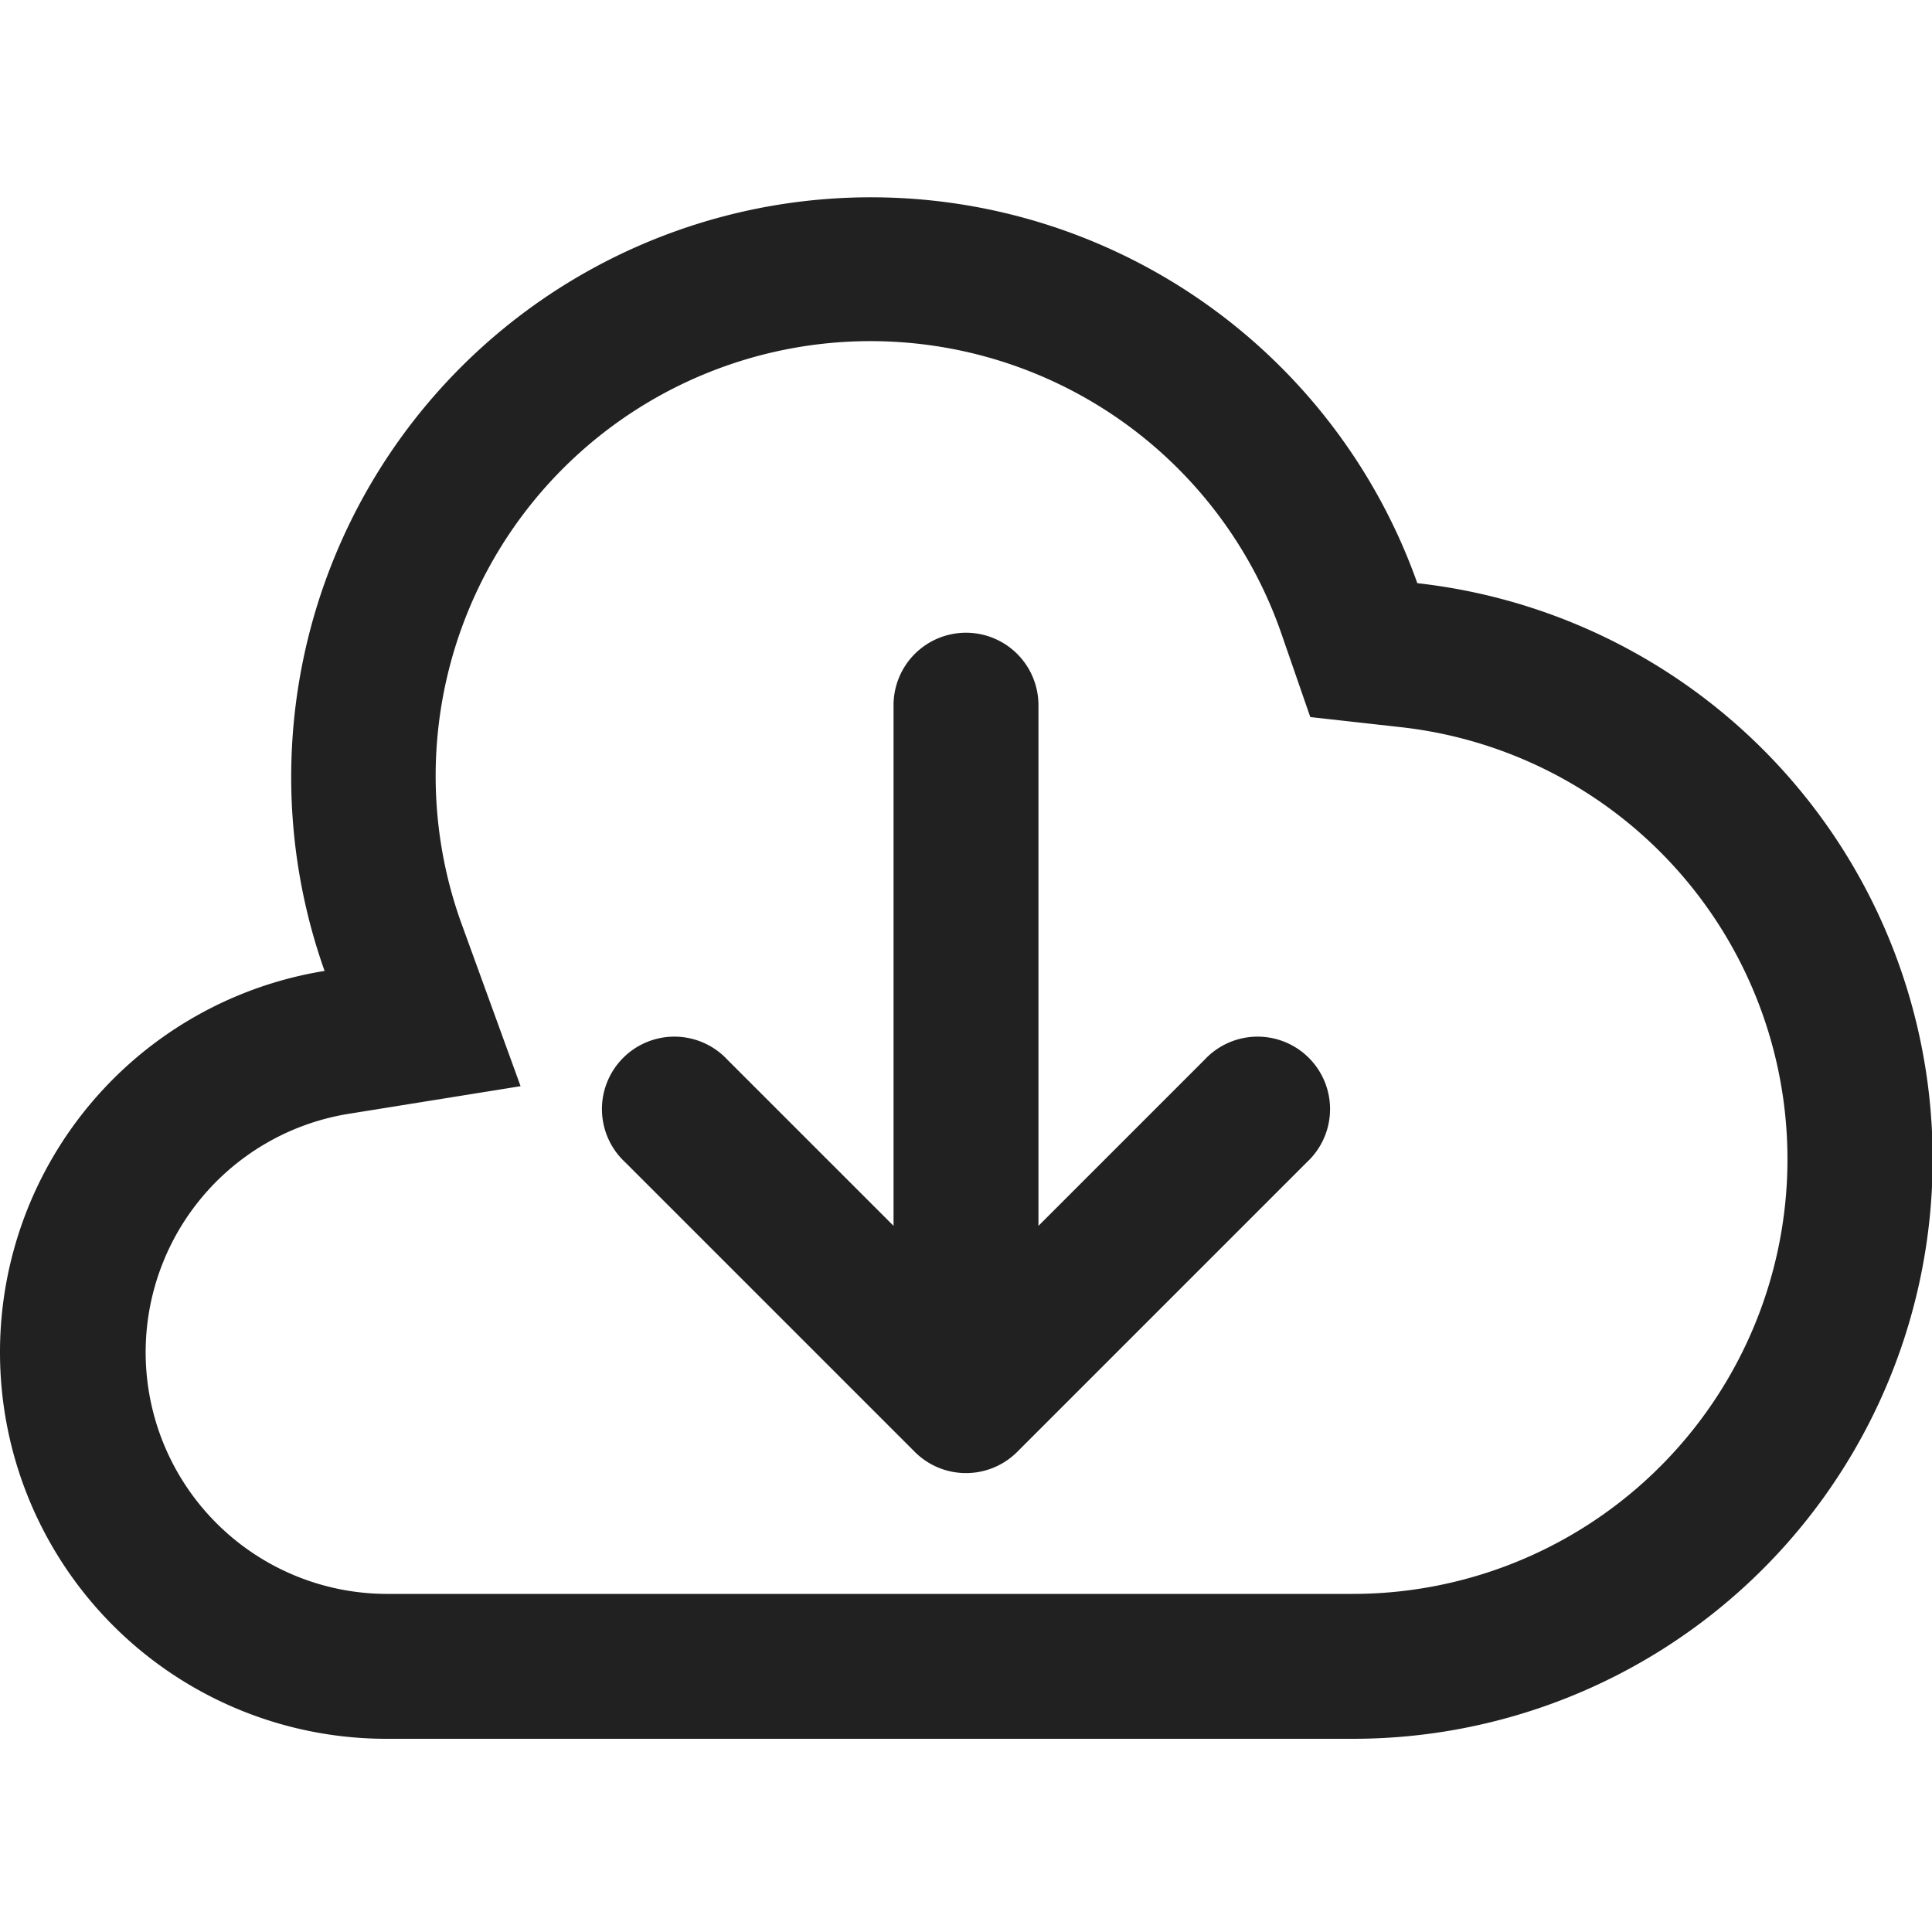 <svg xmlns="http://www.w3.org/2000/svg" width="20" height="20" fill="none" viewBox="0 0 20 20"><path fill="#212121" fill-rule="evenodd" d="m5.39 11.244-1.792.288A2.501 2.501 0 0 0 4 16.5h10a4.5 4.5 0 0 0 .505-8.972l-.941-.105-.31-.895a4.5 4.5 0 1 0-8.485 3.01l.62 1.706Zm9.282-5.207A6 6 0 1 0 3.36 10.051 3.998 3.998 0 0 0 0 14a4 4 0 0 0 4 4h10a6 6 0 0 0 .672-11.963Z" clip-rule="evenodd"/><path fill="#212121" fill-rule="evenodd" d="M10 6.55a.75.75 0 0 1 .75.75v5.39l1.72-1.72a.75.75 0 1 1 1.06 1.06l-3 3a.75.75 0 0 1-1.06 0l-3-3a.75.75 0 1 1 1.06-1.06l1.72 1.72V7.3a.75.75 0 0 1 .75-.75Z" clip-rule="evenodd"/></svg>